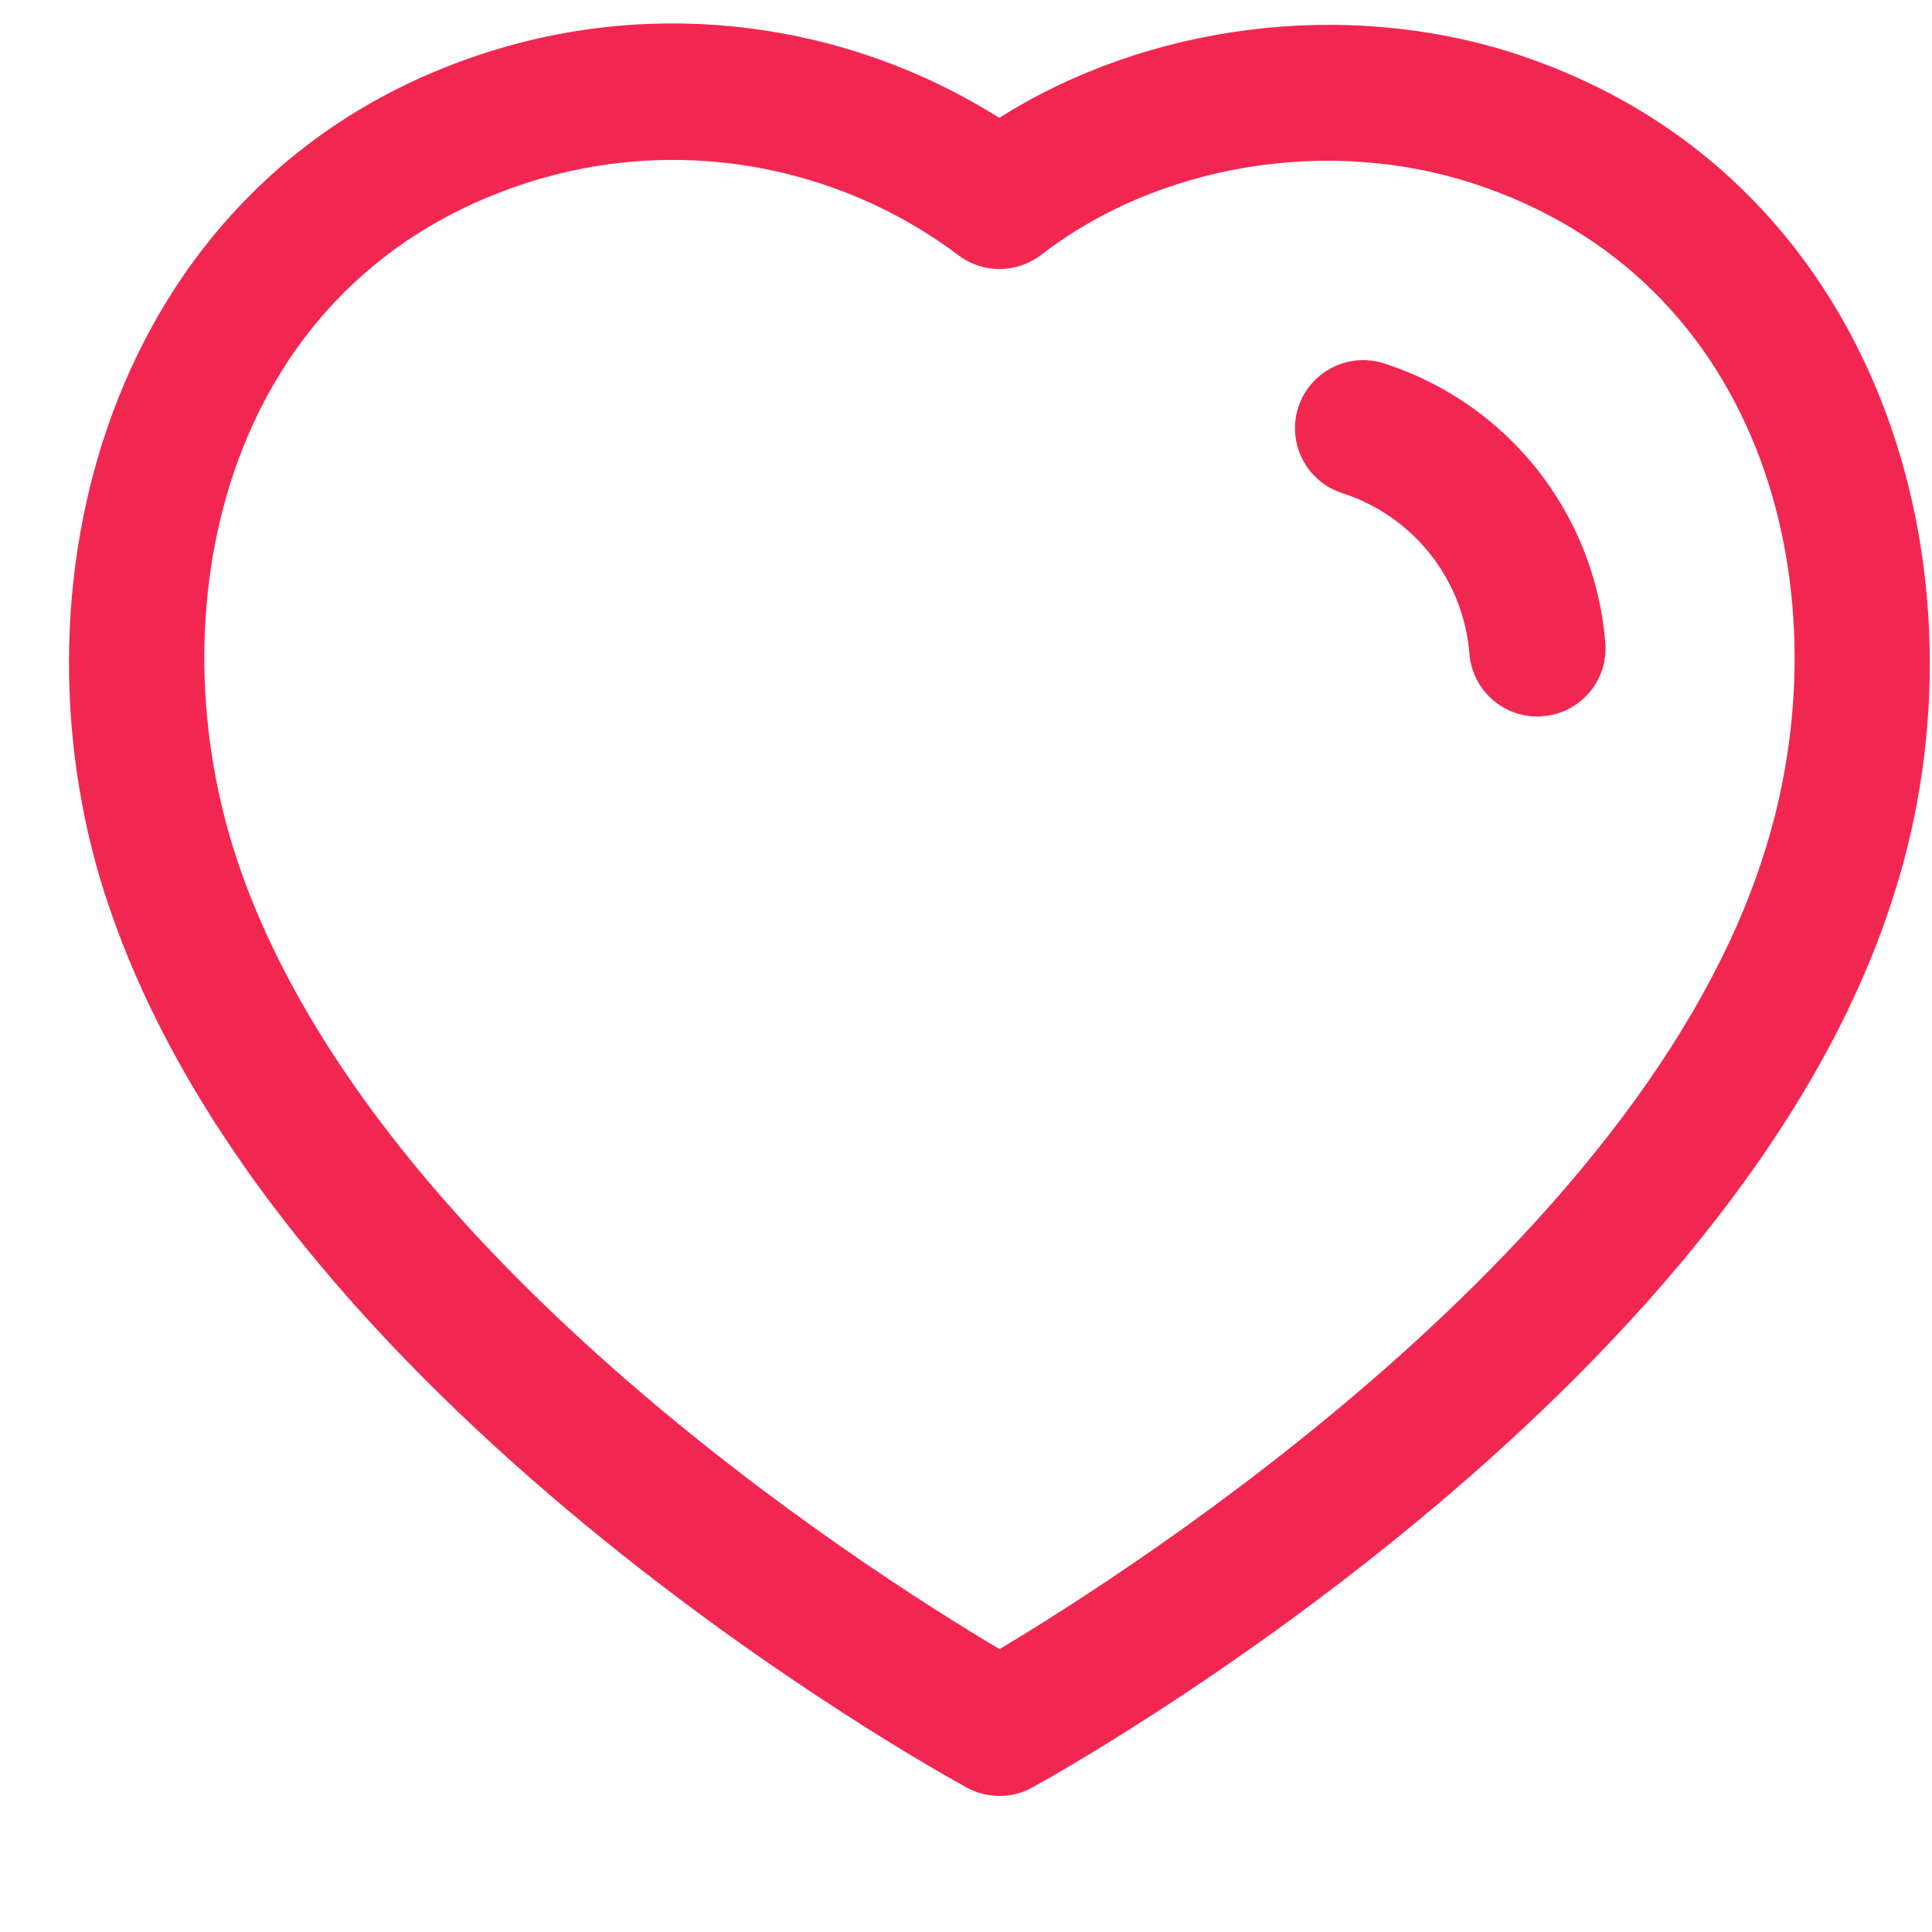 <svg width="14" height="14" viewBox="0 0 14 14" fill="none" xmlns="http://www.w3.org/2000/svg">
<path fill-rule="evenodd" clip-rule="evenodd" d="M7.241 0.854C8.312 0.177 9.735 -0.01 10.964 0.384C13.637 1.246 14.467 4.161 13.725 6.48C12.58 10.122 7.688 12.839 7.48 12.953C7.407 12.994 7.325 13.014 7.243 13.014C7.162 13.014 7.081 12.995 7.007 12.954C6.801 12.842 1.944 10.165 0.761 6.481C0.76 6.481 0.76 6.48 0.76 6.48C0.017 4.16 0.844 1.245 3.515 0.384C4.769 -0.022 6.136 0.157 7.241 0.854ZM3.818 1.325C1.657 2.021 1.115 4.346 1.701 6.179C2.625 9.052 6.273 11.375 7.243 11.95C8.215 11.369 11.89 9.02 12.784 6.182C13.371 4.347 12.826 2.022 10.662 1.325C9.613 0.988 8.39 1.193 7.546 1.846C7.369 1.982 7.124 1.985 6.946 1.85C6.052 1.178 4.883 0.981 3.818 1.325ZM10.029 2.633C10.927 2.923 11.556 3.718 11.633 4.658C11.655 4.93 11.453 5.168 11.181 5.19C11.167 5.192 11.154 5.192 11.14 5.192C10.885 5.192 10.669 4.997 10.648 4.738C10.604 4.197 10.242 3.74 9.726 3.573C9.466 3.489 9.324 3.21 9.408 2.951C9.493 2.692 9.769 2.551 10.029 2.633Z" fill="#F22751"/>
</svg>
